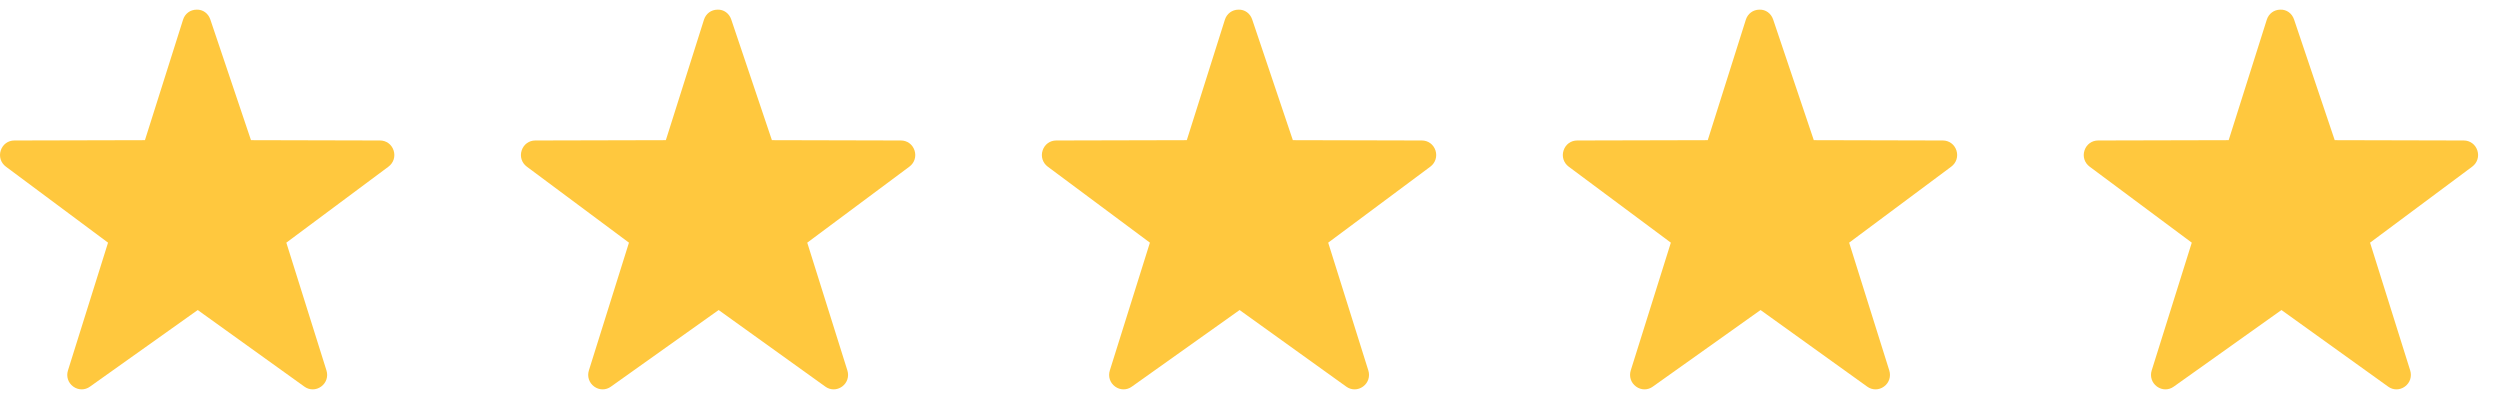 <svg fill="none" height="13" viewbox="0 0 79 13" width="79">
<g clip-path="url(#clip0_newJay)">
<path clip-rule="evenodd" d="M12.438 4.754C12.376 4.563 12.207 4.439 12.007 4.439L7.931 4.429L6.646 0.615C6.582 0.425 6.414 0.297 6.211 0.305C6.012 0.307 5.843 0.432 5.784 0.624L4.58 4.429L0.455 4.439C0.255 4.439 0.086 4.563 0.024 4.754C-0.039 4.945 0.025 5.146 0.186 5.266L3.414 7.668L2.148 11.705C2.087 11.897 2.152 12.097 2.314 12.215C2.395 12.274 2.488 12.304 2.581 12.304C2.673 12.304 2.765 12.275 2.844 12.217L6.248 9.797L9.617 12.216C9.778 12.334 9.988 12.333 10.149 12.215C10.311 12.097 10.376 11.898 10.316 11.706L9.048 7.668L12.276 5.266C12.437 5.146 12.5 4.945 12.438 4.754Z" fill="#FFC83E" fill-rule="evenodd"></path>
<path clip-rule="evenodd" d="M28.899 4.754C28.837 4.563 28.668 4.439 28.468 4.439L24.392 4.429L23.107 0.615C23.043 0.425 22.875 0.297 22.673 0.305C22.473 0.307 22.305 0.432 22.245 0.624L21.041 4.429L16.916 4.439C16.717 4.439 16.547 4.563 16.485 4.754C16.422 4.945 16.486 5.146 16.647 5.266L19.875 7.668L18.609 11.705C18.549 11.897 18.614 12.097 18.776 12.215C18.857 12.274 18.95 12.304 19.043 12.304C19.135 12.304 19.226 12.275 19.306 12.217L22.709 9.797L26.079 12.216C26.239 12.334 26.449 12.333 26.611 12.215C26.772 12.097 26.837 11.898 26.777 11.706L25.509 7.668L28.737 5.266C28.898 5.146 28.962 4.945 28.899 4.754Z" fill="#FFC83E" fill-rule="evenodd"></path>
<path clip-rule="evenodd" d="M45.361 4.754C45.298 4.563 45.129 4.439 44.93 4.439L40.854 4.429L39.569 0.615C39.505 0.425 39.337 0.297 39.134 0.305C38.935 0.307 38.766 0.432 38.706 0.624L37.503 4.429L33.378 4.439C33.178 4.439 33.009 4.563 32.947 4.754C32.884 4.945 32.948 5.146 33.108 5.266L36.337 7.668L35.071 11.705C35.01 11.897 35.075 12.097 35.237 12.215C35.318 12.274 35.411 12.304 35.504 12.304C35.596 12.304 35.688 12.275 35.767 12.217L39.171 9.797L42.54 12.216C42.701 12.334 42.911 12.333 43.072 12.215C43.234 12.097 43.299 11.898 43.239 11.706L41.971 7.668L45.199 5.266C45.359 5.146 45.423 4.945 45.361 4.754Z" fill="#FFC83E" fill-rule="evenodd"></path>
<path clip-rule="evenodd" d="M61.823 4.754C61.761 4.563 61.591 4.439 61.392 4.439L57.316 4.429L56.031 0.615C55.966 0.425 55.799 0.297 55.596 0.305C55.397 0.307 55.228 0.432 55.168 0.624L53.965 4.429L49.84 4.439C49.64 4.439 49.471 4.563 49.409 4.754C49.346 4.945 49.41 5.146 49.57 5.266L52.799 7.668L51.532 11.705C51.472 11.897 51.537 12.097 51.699 12.215C51.78 12.274 51.873 12.304 51.966 12.304C52.058 12.304 52.15 12.275 52.229 12.217L55.633 9.797L59.002 12.216C59.163 12.334 59.373 12.333 59.534 12.215C59.696 12.097 59.761 11.898 59.701 11.706L58.433 7.668L61.66 5.266C61.821 5.146 61.885 4.945 61.823 4.754Z" fill="#FFC83E" fill-rule="evenodd"></path>
<path clip-rule="evenodd" d="M78.284 4.754C78.222 4.563 78.053 4.439 77.853 4.439L73.777 4.429L72.492 0.615C72.428 0.425 72.26 0.297 72.057 0.305C71.858 0.307 71.69 0.432 71.63 0.624L70.426 4.429L66.301 4.439C66.102 4.439 65.932 4.563 65.87 4.754C65.807 4.945 65.871 5.146 66.032 5.266L69.26 7.668L67.994 11.705C67.933 11.897 67.999 12.097 68.16 12.215C68.242 12.274 68.335 12.304 68.427 12.304C68.519 12.304 68.611 12.275 68.691 12.217L72.094 9.797L75.464 12.216C75.624 12.334 75.834 12.333 75.995 12.215C76.157 12.097 76.222 11.898 76.162 11.706L74.894 7.668L78.122 5.266C78.283 5.146 78.347 4.945 78.284 4.754Z" fill="#FFC83E" fill-rule="evenodd"></path>
</g>
<defs>
<clippath id="clip0_newJay">
<rect fill="white" height="12" transform="translate(0 0.304)" width="78.308"></rect>
</clippath>
</defs>
</svg>